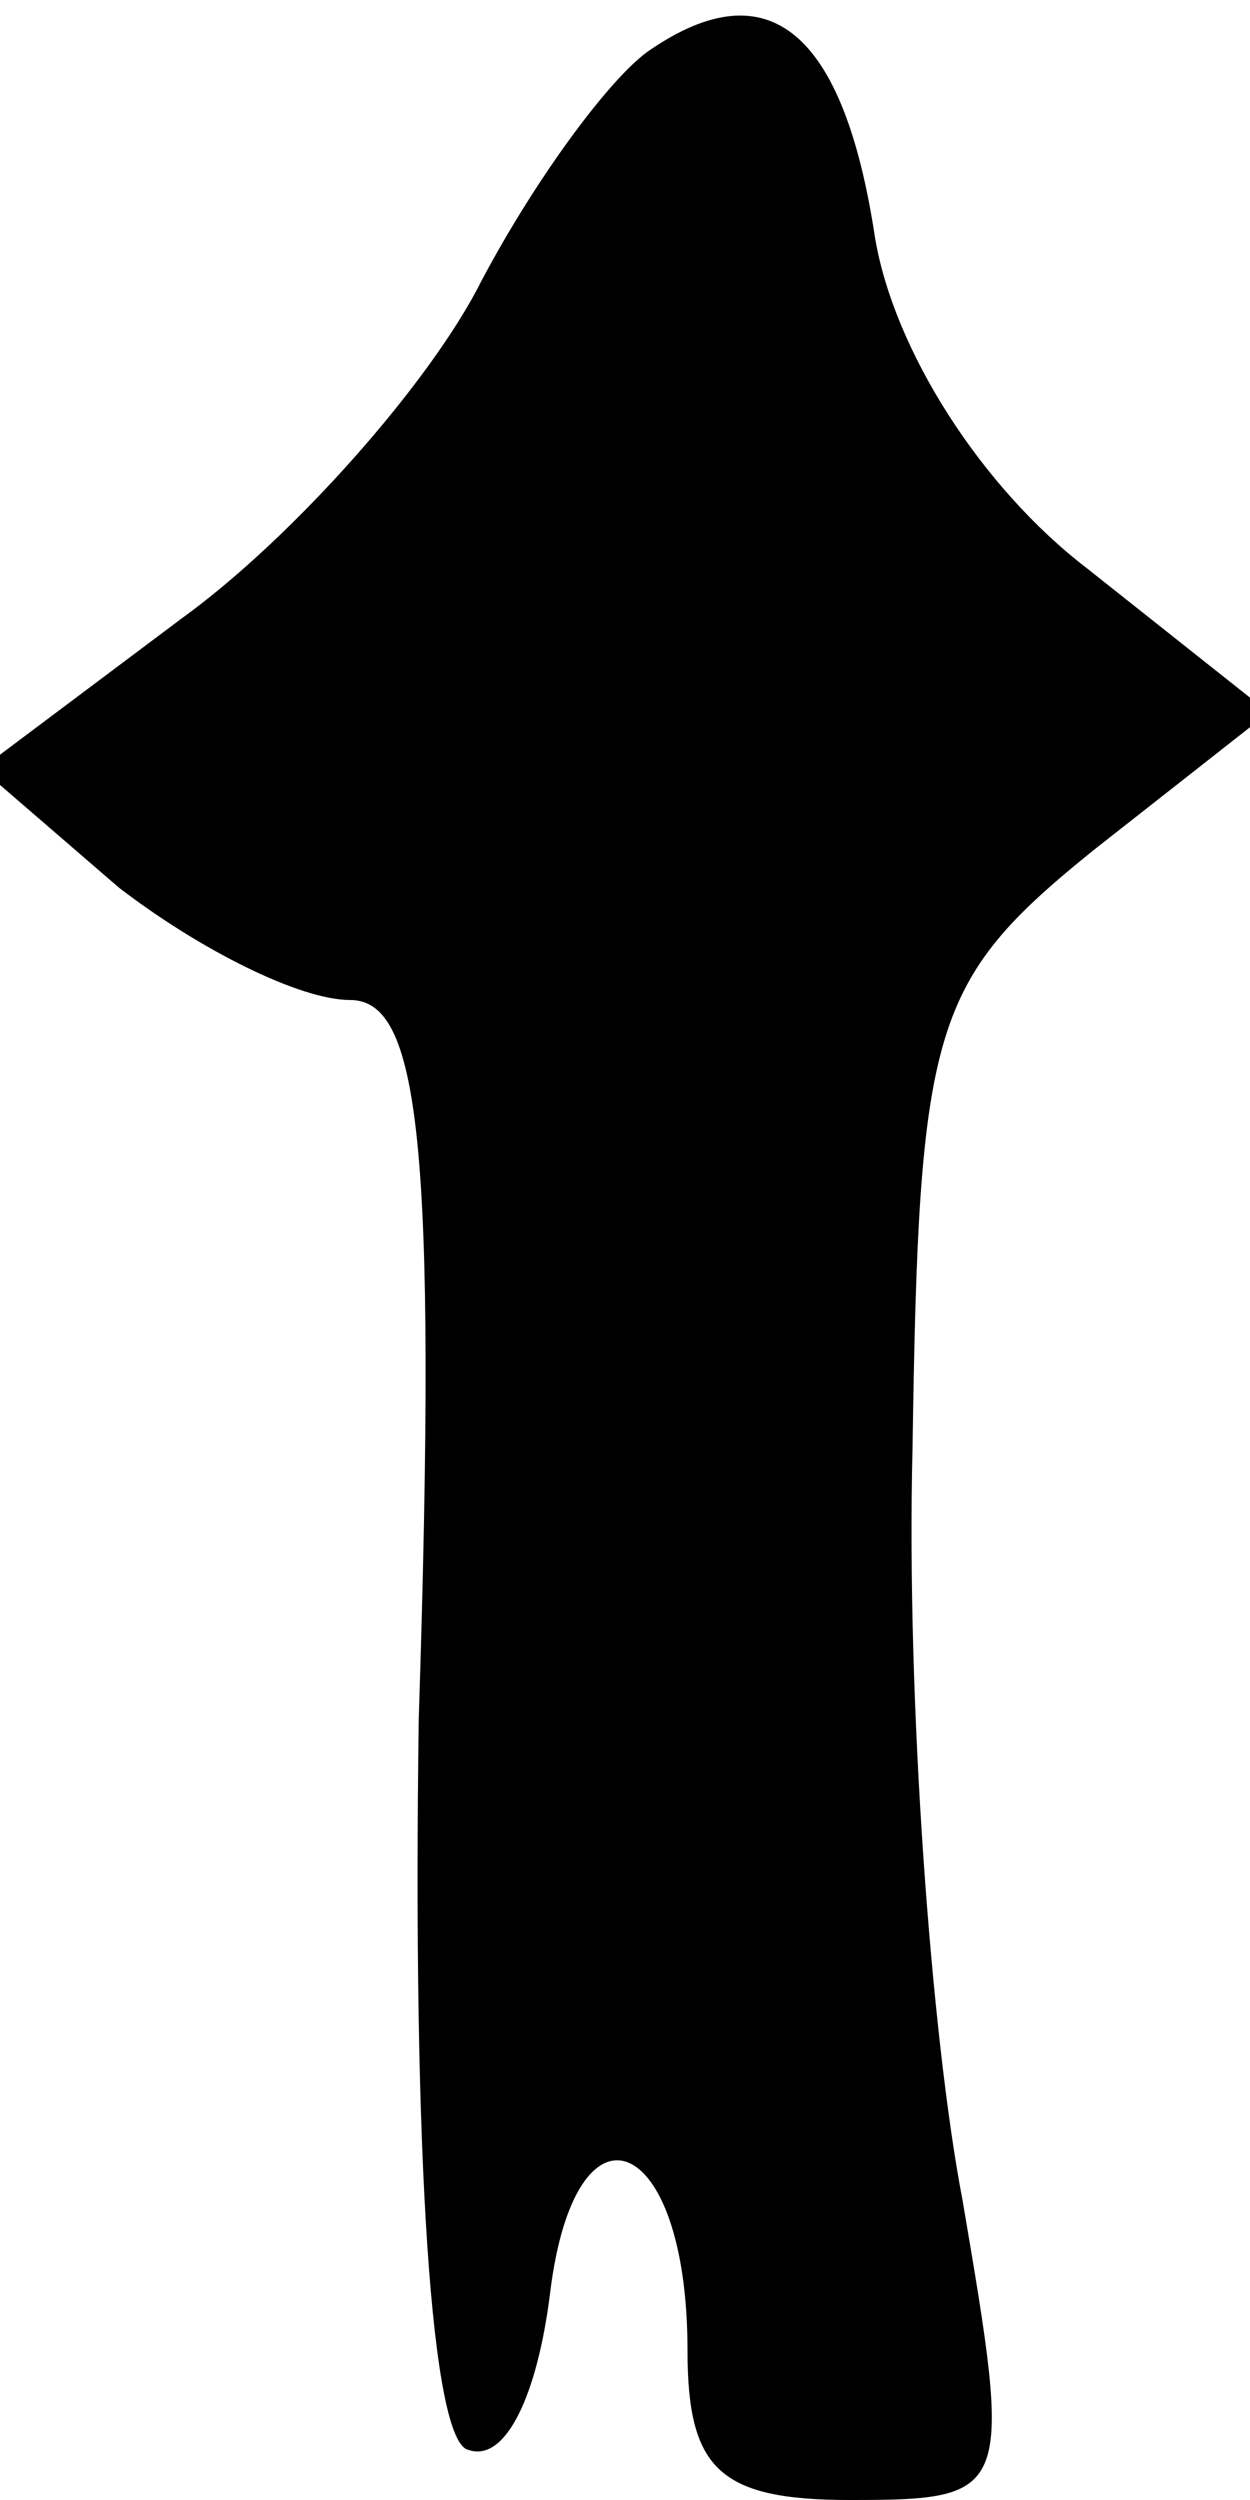 <?xml version="1.0" standalone="no"?>
<!DOCTYPE svg PUBLIC "-//W3C//DTD SVG 20010904//EN"
 "http://www.w3.org/TR/2001/REC-SVG-20010904/DTD/svg10.dtd">
<svg version="1.0" xmlns="http://www.w3.org/2000/svg"
 width="20pt" height="40pt" viewBox="0 0 20 40"
 preserveAspectRatio="xMidYMid meet">
<g transform="translate(0,40) scale(0.1,-0.1)"
fill="#000000" stroke="none">
<path fill="#000000" stroke="none" d="M104 392 c-6 -4 -18 -20 -27 -37 -8
-16 -30 -41 -48 -54 l-32 -24 22 -19 c13 -10 29 -18 37 -18 11 0 14 -22 11
-115 -1 -70 2 -116 8 -117 6 -2 11 9 13 25 4 33 22 26 22 -9 0 -19 5 -24 26
-24 26 0 26 1 18 48 -5 26 -9 80 -8 120 1 68 3 75 29 96 l28 22 -29 23 c-17
13 -31 35 -34 53 -5 33 -17 43 -36 30z"/>
</g>
</svg>
